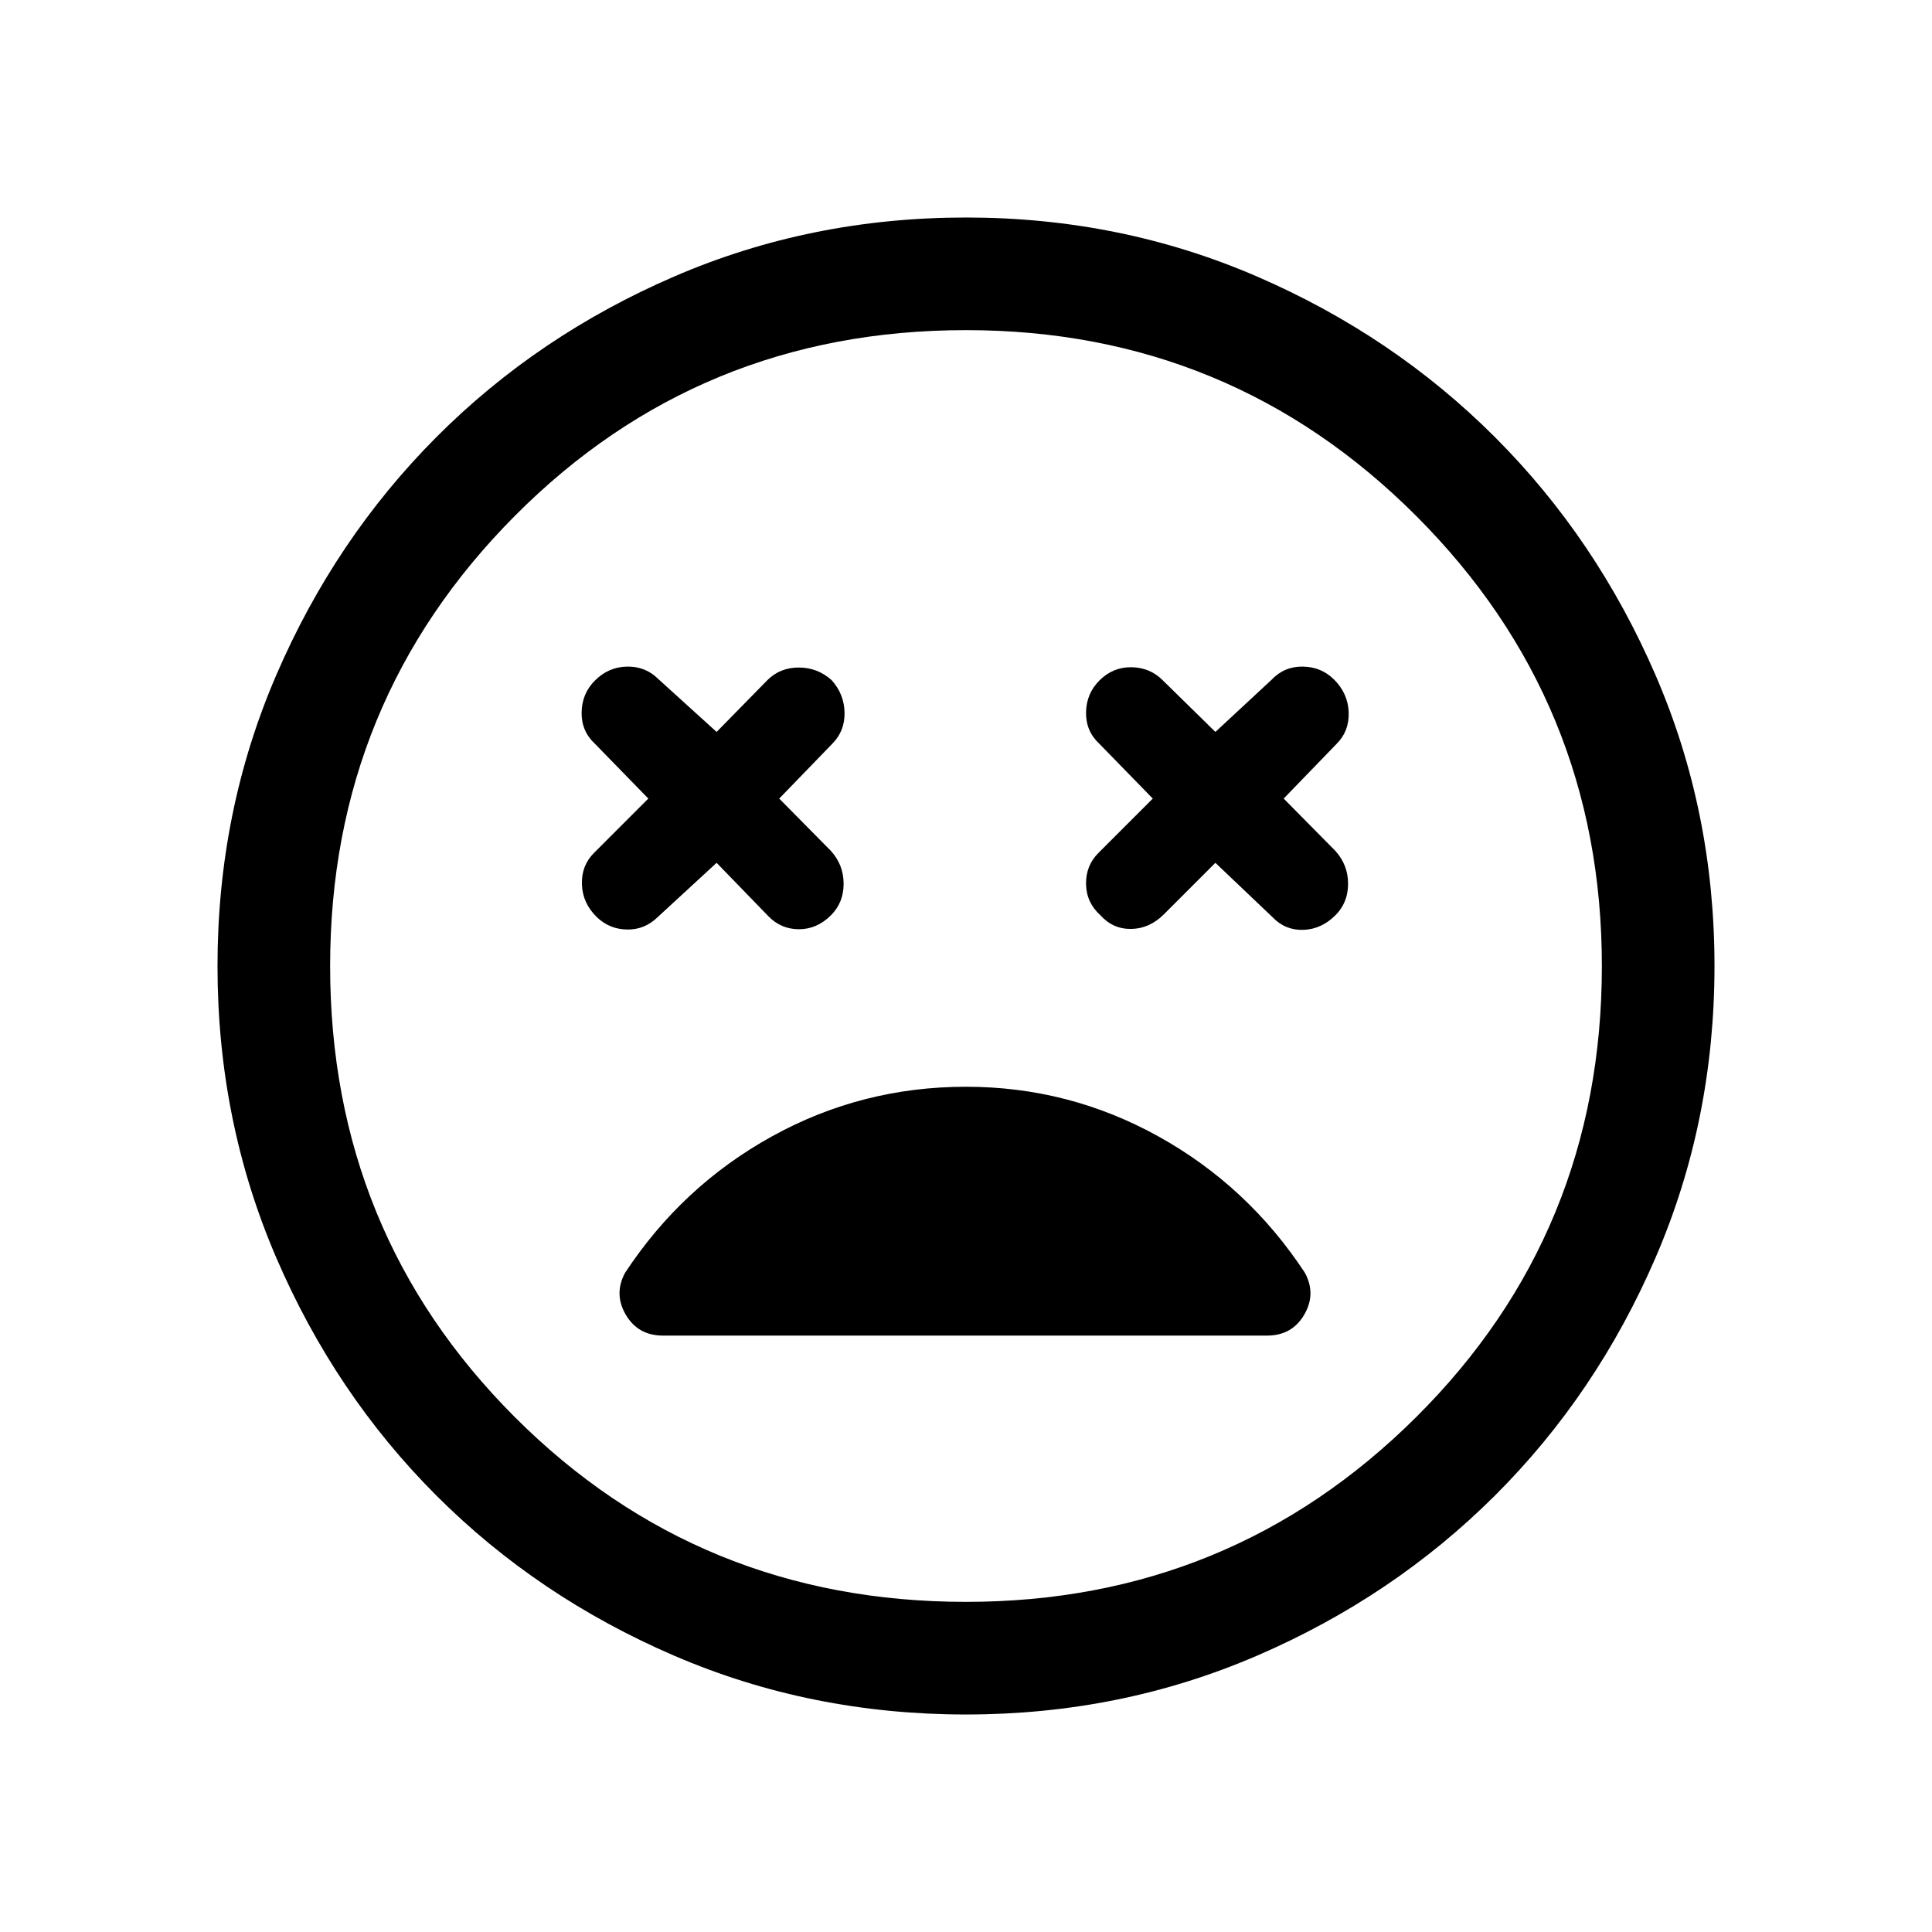 <svg xmlns="http://www.w3.org/2000/svg" height="24" viewBox="0 -960 960 960" width="24"><path d="m356.08-531.27 25.73 26.54q6.27 6.46 15.21 6.46 8.94 0 15.9-6.96 6.27-6.27 6.27-15.62 0-9.34-6.27-16.3l-25.73-26.04 26.35-27.23q6.27-6.27 6.11-15.46-.15-9.2-6.42-16.16-6.96-6.27-16.31-6.27-9.34 0-15.61 6.27l-25.23 25.73-29.04-26.34q-6.27-6.27-15.46-6.12-9.2.16-15.96 6.92-6.47 6.47-6.62 15.81-.15 9.35 6.62 15.62l26.53 27.23-27.03 27.04q-6.27 6.27-5.97 15.61.31 9.35 7.47 16.31 6.26 5.96 14.96 6.11 8.69.16 15.15-6.11l29.35-27.04Zm247.84 0 28.54 27.15q6.27 6.47 15.21 6.16 8.95-.31 15.91-7.27 6.27-6.27 6.27-15.62 0-9.34-6.27-16.3l-25.73-26.04 26.34-27.23q6.27-6.27 5.96-15.62-.3-9.34-7.27-16.31-6.26-6.26-15.46-6.42-9.19-.15-15.46 6.42l-28.04 26.04-26.23-25.73q-6.27-6.27-15.46-6.42-9.19-.15-15.96 6.61-6.46 6.47-6.62 15.81-.15 9.35 6.62 15.62l26.54 27.23-27.04 27.04q-6.27 6.27-6.12 15.46.16 9.19 7.12 15.46 6.27 6.96 15.36 6.81 9.1-.16 16.25-7.31l25.54-25.54ZM480-108.08q-77.15 0-144.98-29.21-67.83-29.21-118.17-79.56-50.35-50.34-79.56-118.17T108.08-480q0-76.85 29.21-144.58 29.21-67.73 79.56-118.23 50.34-50.5 118.17-79.8 67.83-29.31 144.98-29.31 76.85 0 144.58 29.31 67.73 29.3 118.23 79.8t79.8 118.23q29.31 67.73 29.31 144.58 0 77.15-29.31 144.98-29.3 67.83-79.8 118.17-50.5 50.35-118.23 79.56T480-108.08ZM480-480Zm0 315.96q131.38 0 223.67-91.79 92.29-91.79 92.29-224.17 0-131.38-92.29-223.67-92.29-92.29-223.67-92.29-132.38 0-224.17 92.29-91.79 92.29-91.79 223.67 0 132.38 91.79 224.17 91.79 91.79 224.17 91.79ZM480-420q-51.85 0-96.48 24.69t-72.98 67.85q-5.62 10.54.46 20.82 6.08 10.29 18.42 10.29h300.16q12.34 0 18.42-10.29 6.08-10.28.46-20.82-28.35-43.16-72.83-67.85Q531.15-420 480-420Z"/></svg>